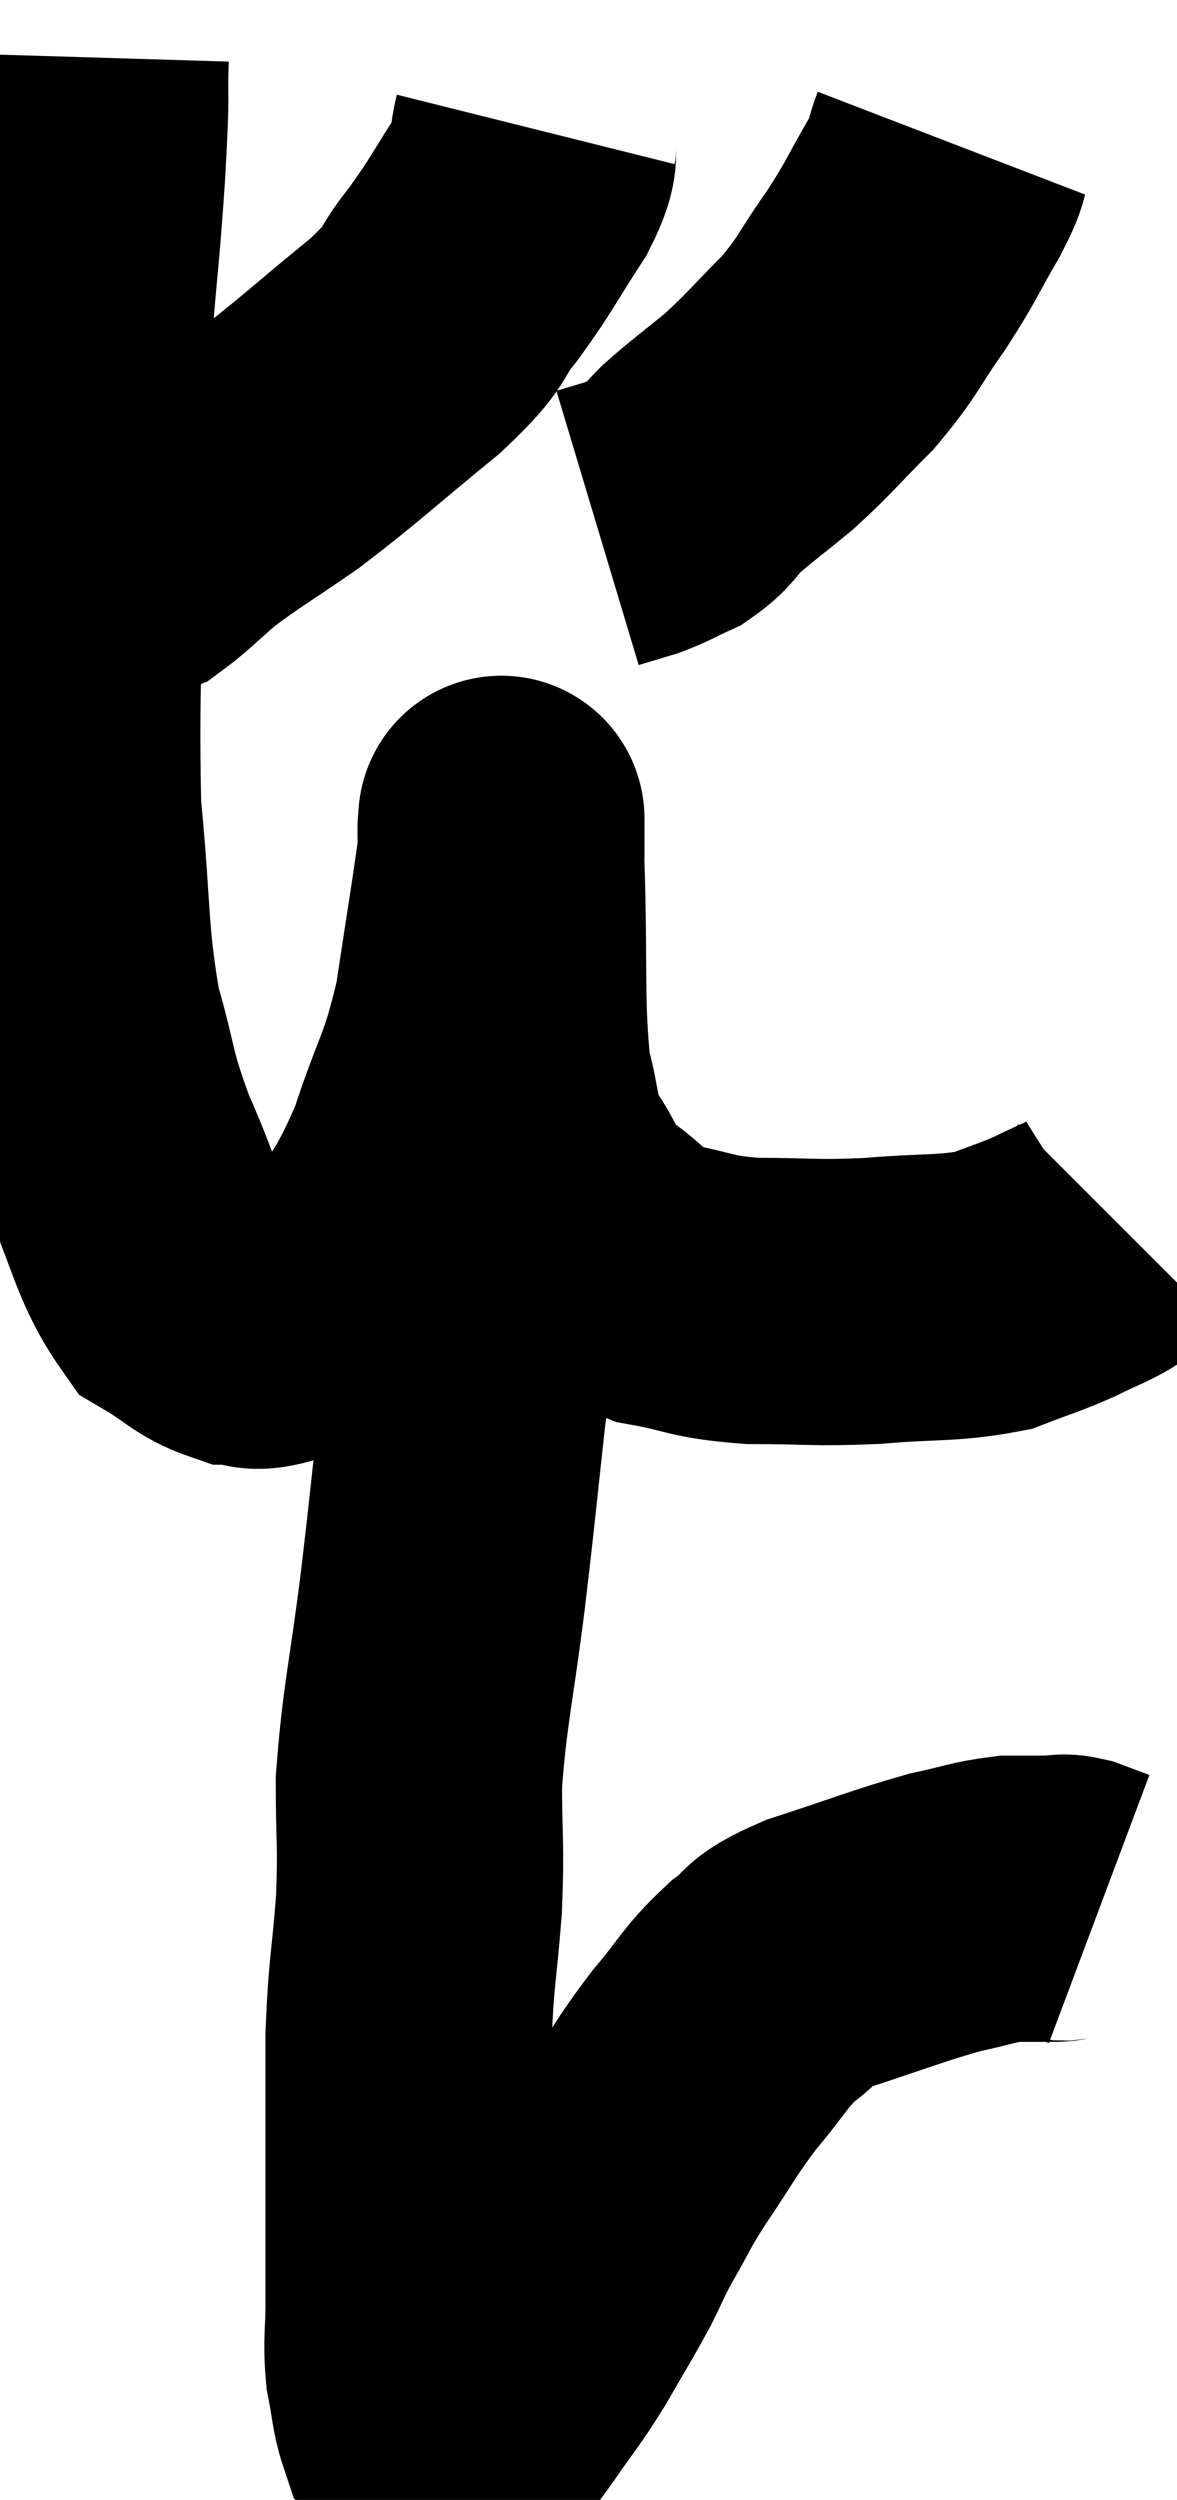 <svg xmlns="http://www.w3.org/2000/svg" viewBox="10.624 1.88 20.556 43.66" width="20.556" height="43.66"><path d="M 12.12 2.88 C 12.09 3.87, 12.15 3.24, 12.06 4.86 C 11.91 7.11, 11.865 6.57, 11.76 9.36 C 11.7 12.69, 11.58 13.44, 11.64 16.02 C 11.82 17.85, 11.745 18.195, 12 19.68 C 12.33 20.82, 12.225 20.79, 12.66 21.96 C 13.2 23.16, 13.215 23.61, 13.74 24.36 C 14.25 24.66, 14.325 24.81, 14.76 24.96 C 15.12 24.96, 14.94 25.125, 15.48 24.96 C 16.2 24.63, 16.26 25.02, 16.92 24.3 C 17.52 23.19, 17.61 23.28, 18.12 22.08 C 18.54 20.79, 18.645 20.85, 18.96 19.5 C 19.17 18.09, 19.275 17.49, 19.38 16.68 C 19.38 16.47, 19.38 16.365, 19.38 16.26 C 19.38 16.26, 19.38 16.08, 19.38 16.26 C 19.38 16.62, 19.35 15.87, 19.38 16.98 C 19.44 18.84, 19.365 19.395, 19.5 20.7 C 19.71 21.45, 19.605 21.525, 19.92 22.2 C 20.34 22.8, 20.22 22.875, 20.76 23.4 C 21.42 23.85, 21.33 24, 22.08 24.3 C 22.92 24.45, 22.815 24.525, 23.76 24.6 C 24.81 24.6, 24.81 24.645, 25.86 24.6 C 26.91 24.51, 27.165 24.57, 27.96 24.42 C 28.5 24.21, 28.56 24.21, 29.04 24 C 29.46 23.79, 29.595 23.76, 29.88 23.58 C 30.03 23.43, 30.105 23.355, 30.18 23.28 L 30.18 23.28" fill="none" stroke="black" stroke-width="5"></path><path d="M 19.98 4.14 C 19.86 4.62, 20.055 4.47, 19.74 5.1 C 19.23 5.88, 19.23 5.955, 18.72 6.66 C 18.21 7.29, 18.525 7.14, 17.7 7.92 C 16.56 8.85, 16.38 9.045, 15.42 9.78 C 14.64 10.32, 14.46 10.41, 13.86 10.86 C 13.44 11.22, 13.305 11.37, 13.02 11.58 C 12.87 11.64, 12.915 11.58, 12.72 11.7 C 12.48 11.88, 12.36 11.97, 12.24 12.06 C 12.24 12.06, 12.285 12.045, 12.24 12.06 C 12.15 12.09, 12.15 12.075, 12.06 12.12 L 11.88 12.24" fill="none" stroke="black" stroke-width="5"></path><path d="M 27.24 4.38 C 27.09 4.77, 27.225 4.605, 26.94 5.16 C 26.52 5.88, 26.565 5.88, 26.1 6.6 C 25.59 7.32, 25.635 7.38, 25.08 8.04 C 24.48 8.64, 24.435 8.73, 23.88 9.24 C 23.37 9.66, 23.25 9.735, 22.86 10.08 C 22.59 10.35, 22.62 10.41, 22.32 10.62 C 21.99 10.77, 21.975 10.8, 21.66 10.92 L 21.06 11.1" fill="none" stroke="black" stroke-width="5"></path><path d="M 19.26 21.36 C 19.29 21.63, 19.32 21.27, 19.32 21.9 C 19.29 22.89, 19.41 22.755, 19.26 23.88 C 18.99 25.14, 18.945 24.96, 18.72 26.4 C 18.54 28.02, 18.555 27.99, 18.36 29.64 C 18.15 31.32, 18.045 31.62, 17.94 33 C 17.94 34.08, 17.985 34.05, 17.94 35.16 C 17.85 36.3, 17.805 36.3, 17.76 37.44 C 17.76 38.58, 17.76 38.79, 17.76 39.72 C 17.76 40.44, 17.76 40.56, 17.76 41.16 C 17.76 41.64, 17.76 41.595, 17.76 42.12 C 17.76 42.69, 17.715 42.75, 17.76 43.26 C 17.85 43.71, 17.85 43.89, 17.94 44.16 C 18.03 44.25, 18 44.265, 18.12 44.34 C 18.27 44.4, 18.255 44.43, 18.42 44.46 C 18.6 44.46, 18.555 44.64, 18.78 44.46 C 19.05 44.1, 18.99 44.205, 19.32 43.74 C 19.71 43.17, 19.725 43.2, 20.1 42.6 C 20.46 41.97, 20.535 41.865, 20.82 41.34 C 21.03 40.92, 20.97 40.995, 21.24 40.5 C 21.57 39.93, 21.48 40.02, 21.9 39.36 C 22.41 38.61, 22.41 38.535, 22.92 37.86 C 23.43 37.26, 23.445 37.125, 23.94 36.66 C 24.42 36.33, 24.105 36.345, 24.9 36 C 26.01 35.64, 26.28 35.52, 27.12 35.28 C 27.69 35.16, 27.78 35.1, 28.26 35.04 C 28.65 35.04, 28.77 35.04, 29.04 35.04 C 29.19 35.04, 29.145 34.995, 29.34 35.04 C 29.58 35.13, 29.7 35.175, 29.82 35.22 C 29.82 35.22, 29.82 35.22, 29.82 35.22 L 29.82 35.22" fill="none" stroke="black" stroke-width="5"></path></svg>